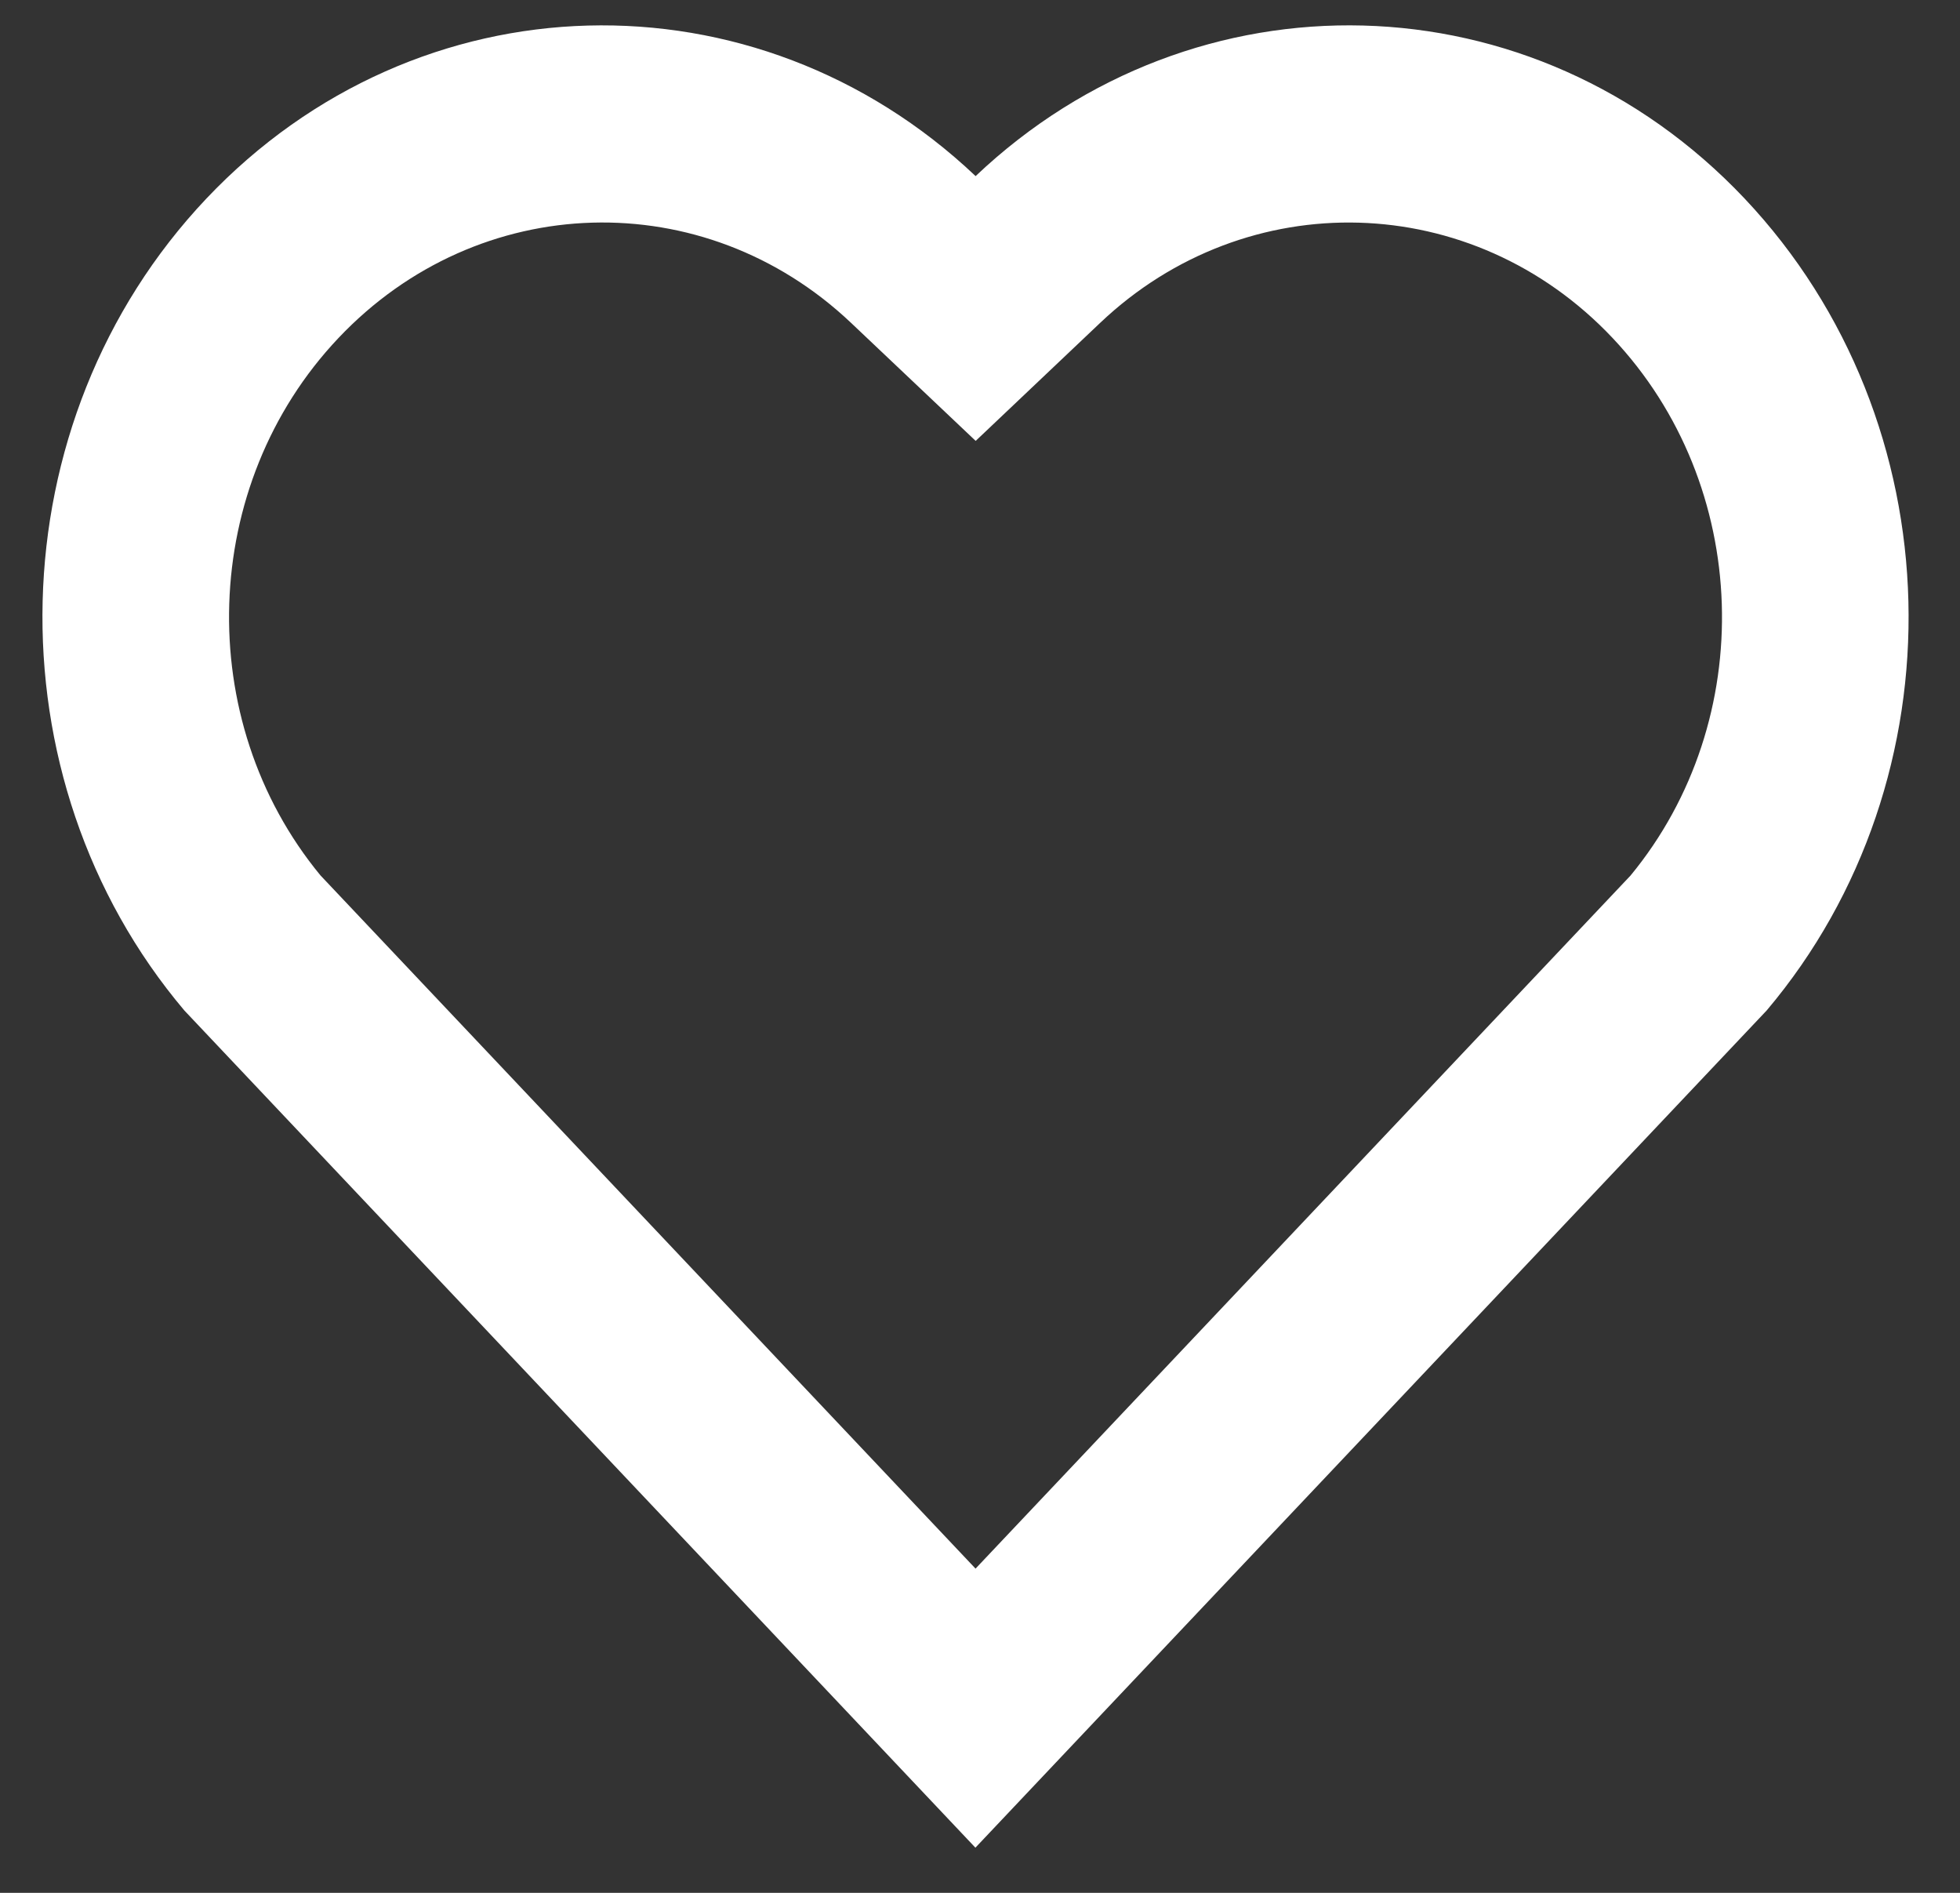 <svg width="29" height="28" viewBox="0 0 29 28" fill="none" xmlns="http://www.w3.org/2000/svg">
<rect x="0" y="0" width="29" height="28" fill="#333333" stroke="none"/>
<path d="M14.435 2.605C17.678 -0.471 22.689 -0.369 25.813 2.937C28.936 6.245 29.044 11.512 26.139 14.948L14.432 27.332L2.728 14.948C-0.177 11.512 -0.068 6.236 3.054 2.937C6.181 -0.364 11.182 -0.475 14.435 2.605ZM23.858 4.998C21.788 2.807 18.447 2.719 16.279 4.775L14.436 6.522L12.592 4.776C10.418 2.717 7.083 2.807 5.007 5.001C2.95 7.174 2.846 10.652 4.742 12.95L14.434 23.204L24.125 12.952C26.022 10.652 25.918 7.178 23.858 4.998Z" fill="white"/>
</svg>
